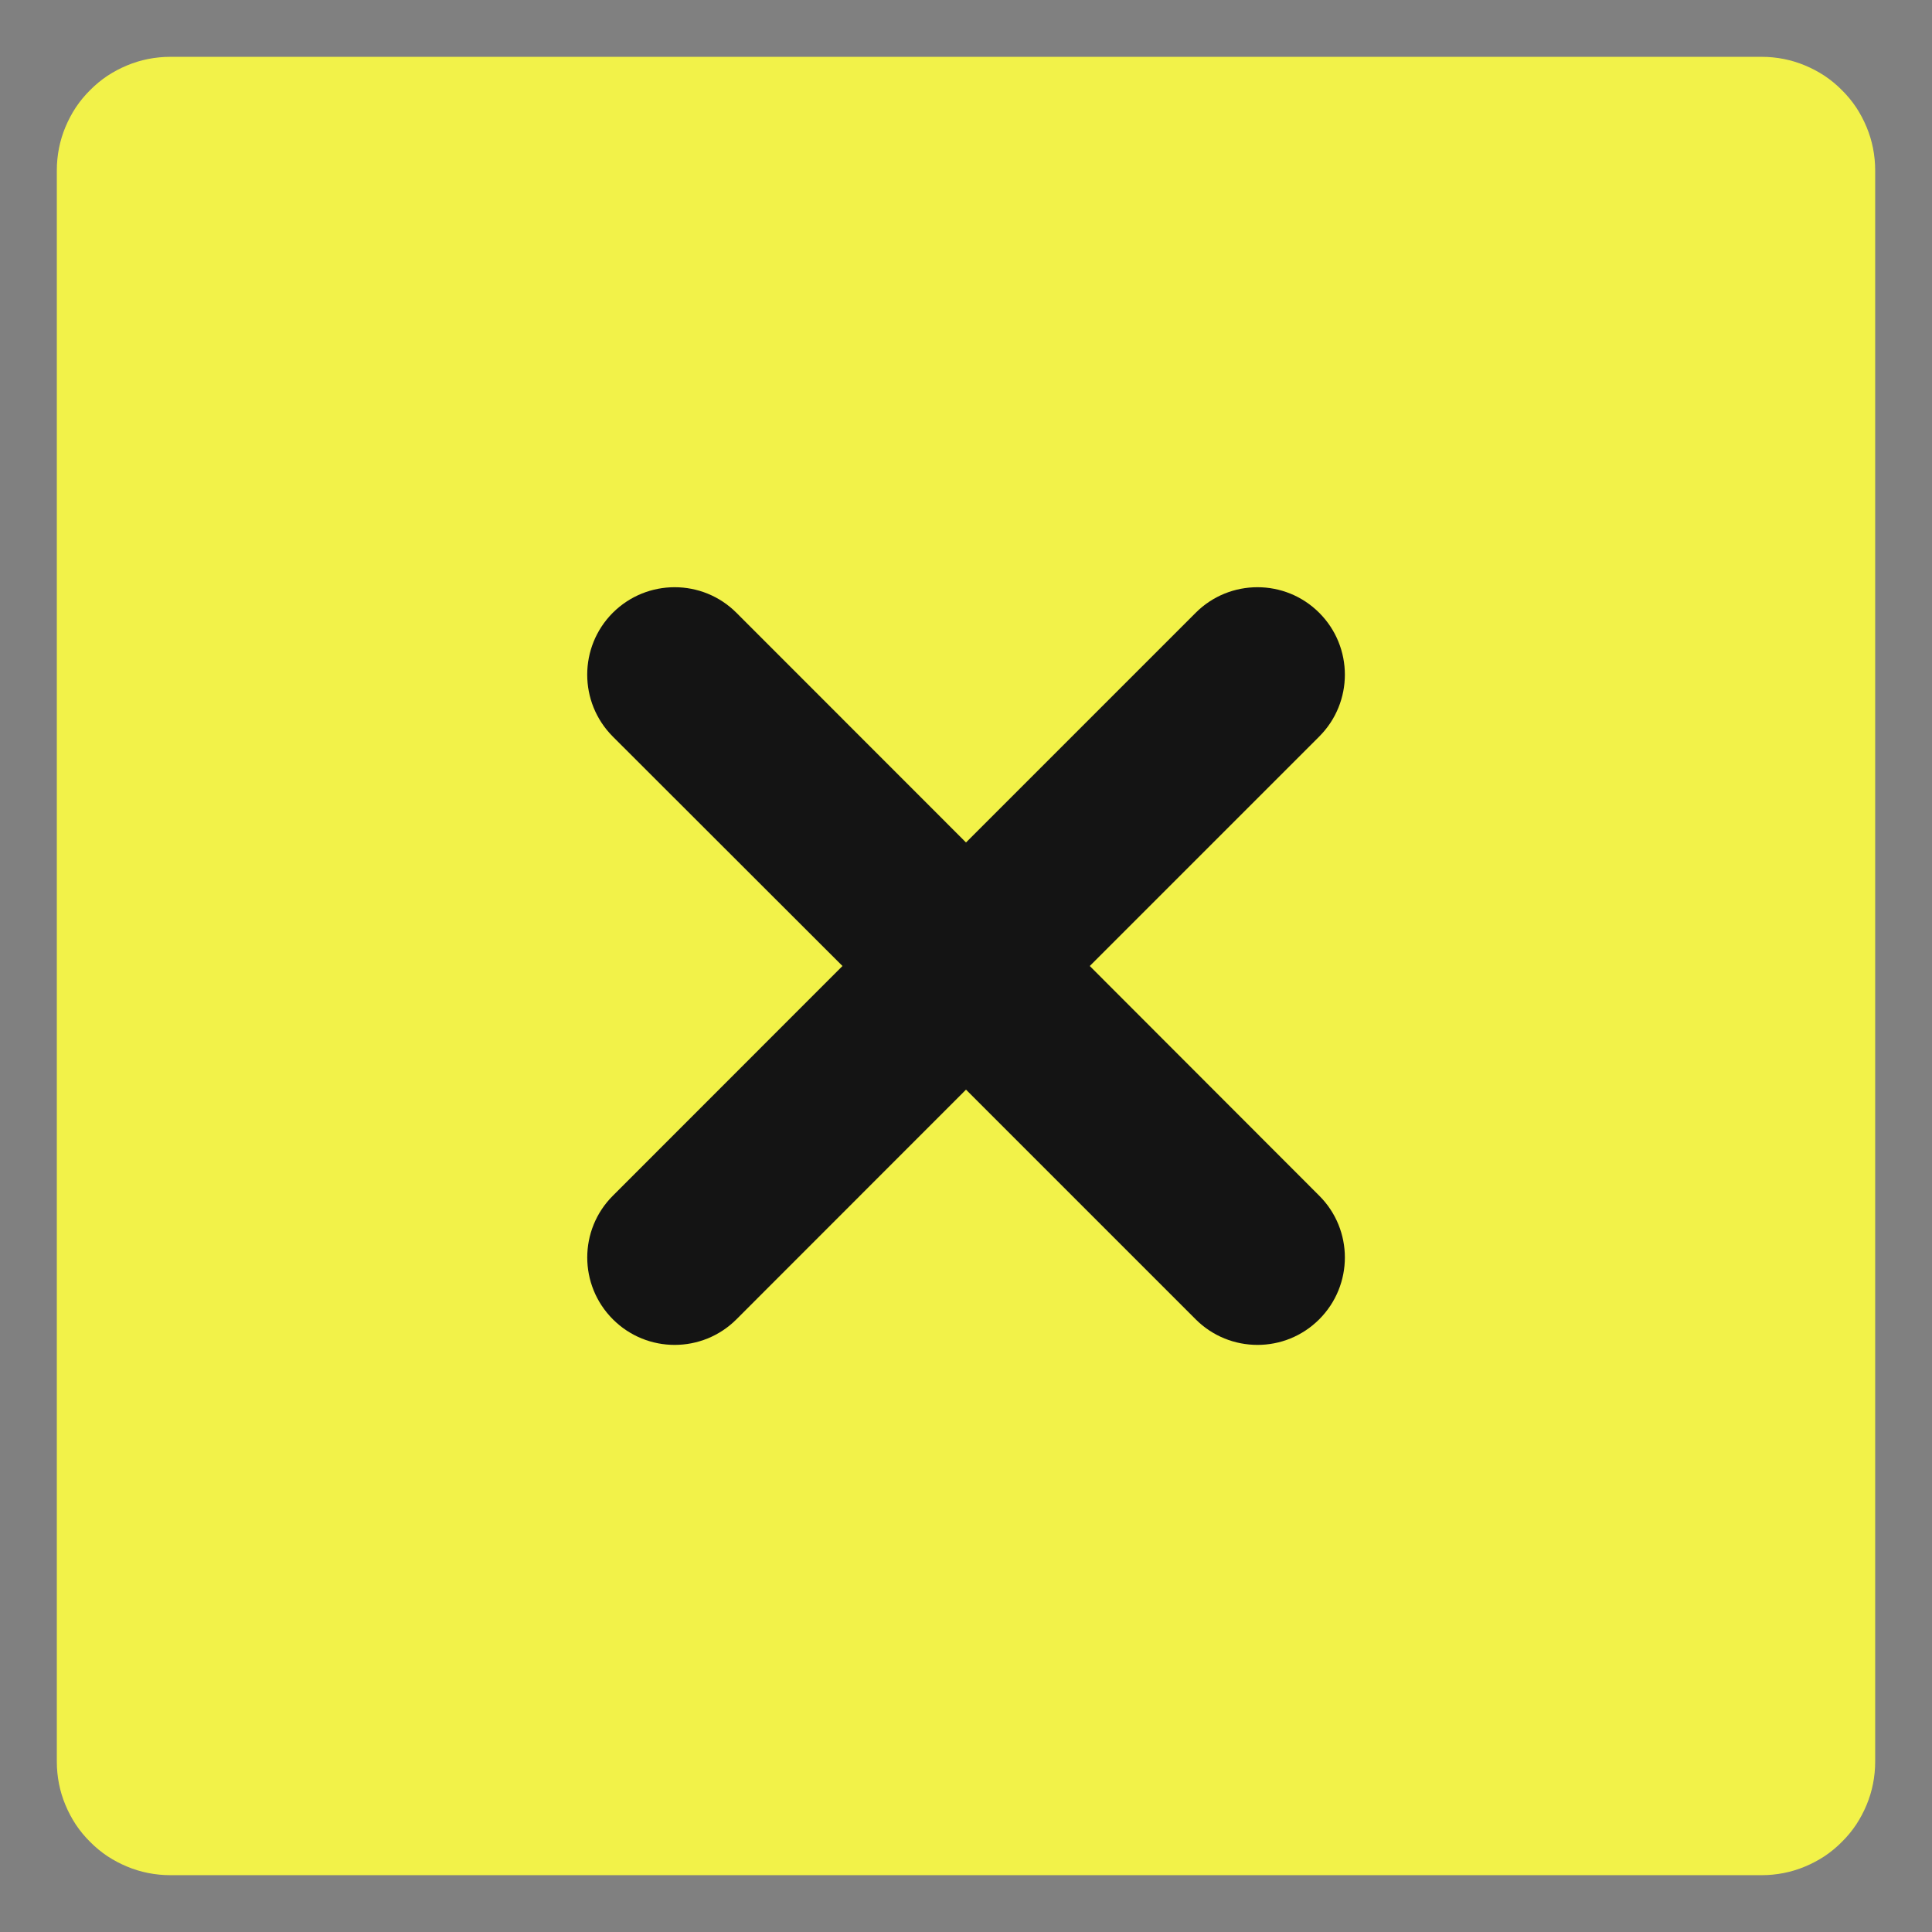 <?xml version="1.0" encoding="utf-8"?>
<svg width="17px" height="17px" viewBox="0 0 17 17" version="1.1" xmlns:xlink="http://www.w3.org/1999/xlink" xmlns="http://www.w3.org/2000/svg">
  <rect x="0" y="0" width="17" height="17" fill="#808080" stroke="none"/>
  <desc>Created with Lunacy</desc>
  <g id="delete" transform="translate(0.5 0.5)">
    <path d="M0.999 0L15.001 0Q15.099 0 15.196 0.019Q15.292 0.038 15.383 0.076Q15.474 0.114 15.556 0.168Q15.638 0.223 15.707 0.293Q15.777 0.362 15.832 0.444Q15.886 0.526 15.924 0.617Q15.962 0.708 15.981 0.804Q16 0.901 16 0.999L16 15.001Q16 15.099 15.981 15.196Q15.962 15.292 15.924 15.383Q15.886 15.474 15.832 15.556Q15.777 15.638 15.707 15.707Q15.638 15.777 15.556 15.832Q15.474 15.886 15.383 15.924Q15.292 15.962 15.196 15.981Q15.099 16 15.001 16L0.999 16Q0.901 16 0.804 15.981Q0.708 15.962 0.617 15.924Q0.526 15.886 0.444 15.832Q0.362 15.777 0.293 15.707Q0.223 15.638 0.168 15.556Q0.114 15.474 0.076 15.383Q0.038 15.292 0.019 15.196Q0 15.099 0 15.001L0 0.999Q0 0.901 0.019 0.804Q0.038 0.708 0.076 0.617Q0.114 0.526 0.168 0.444Q0.223 0.362 0.293 0.293Q0.362 0.223 0.444 0.168Q0.526 0.114 0.617 0.076Q0.708 0.038 0.804 0.019Q0.901 0 0.999 0Z" id="Rectangle" fill="#F2F249" stroke="none" />
    <g id="icons/cross">
      <path d="M6.441 1.314L4.422 3.333L6.441 5.354C6.742 5.654 6.742 6.141 6.441 6.442C6.291 6.592 6.095 6.667 5.898 6.667C5.701 6.667 5.504 6.592 5.354 6.442L3.333 4.421L1.313 6.442C1.163 6.592 0.966 6.667 0.769 6.667C0.573 6.667 0.376 6.592 0.226 6.442C-0.075 6.141 -0.075 5.654 0.226 5.354L2.246 3.333L0.225 1.314C-0.075 1.013 -0.075 0.526 0.225 0.225C0.526 -0.075 1.013 -0.075 1.313 0.225L3.333 2.246L5.354 0.225C5.654 -0.075 6.141 -0.075 6.441 0.225C6.742 0.526 6.742 1.013 6.441 1.314Z" transform="translate(4.667 4.667)" id="cross" fill="#141414" stroke="none" />
    </g>
  </g>
</svg>
